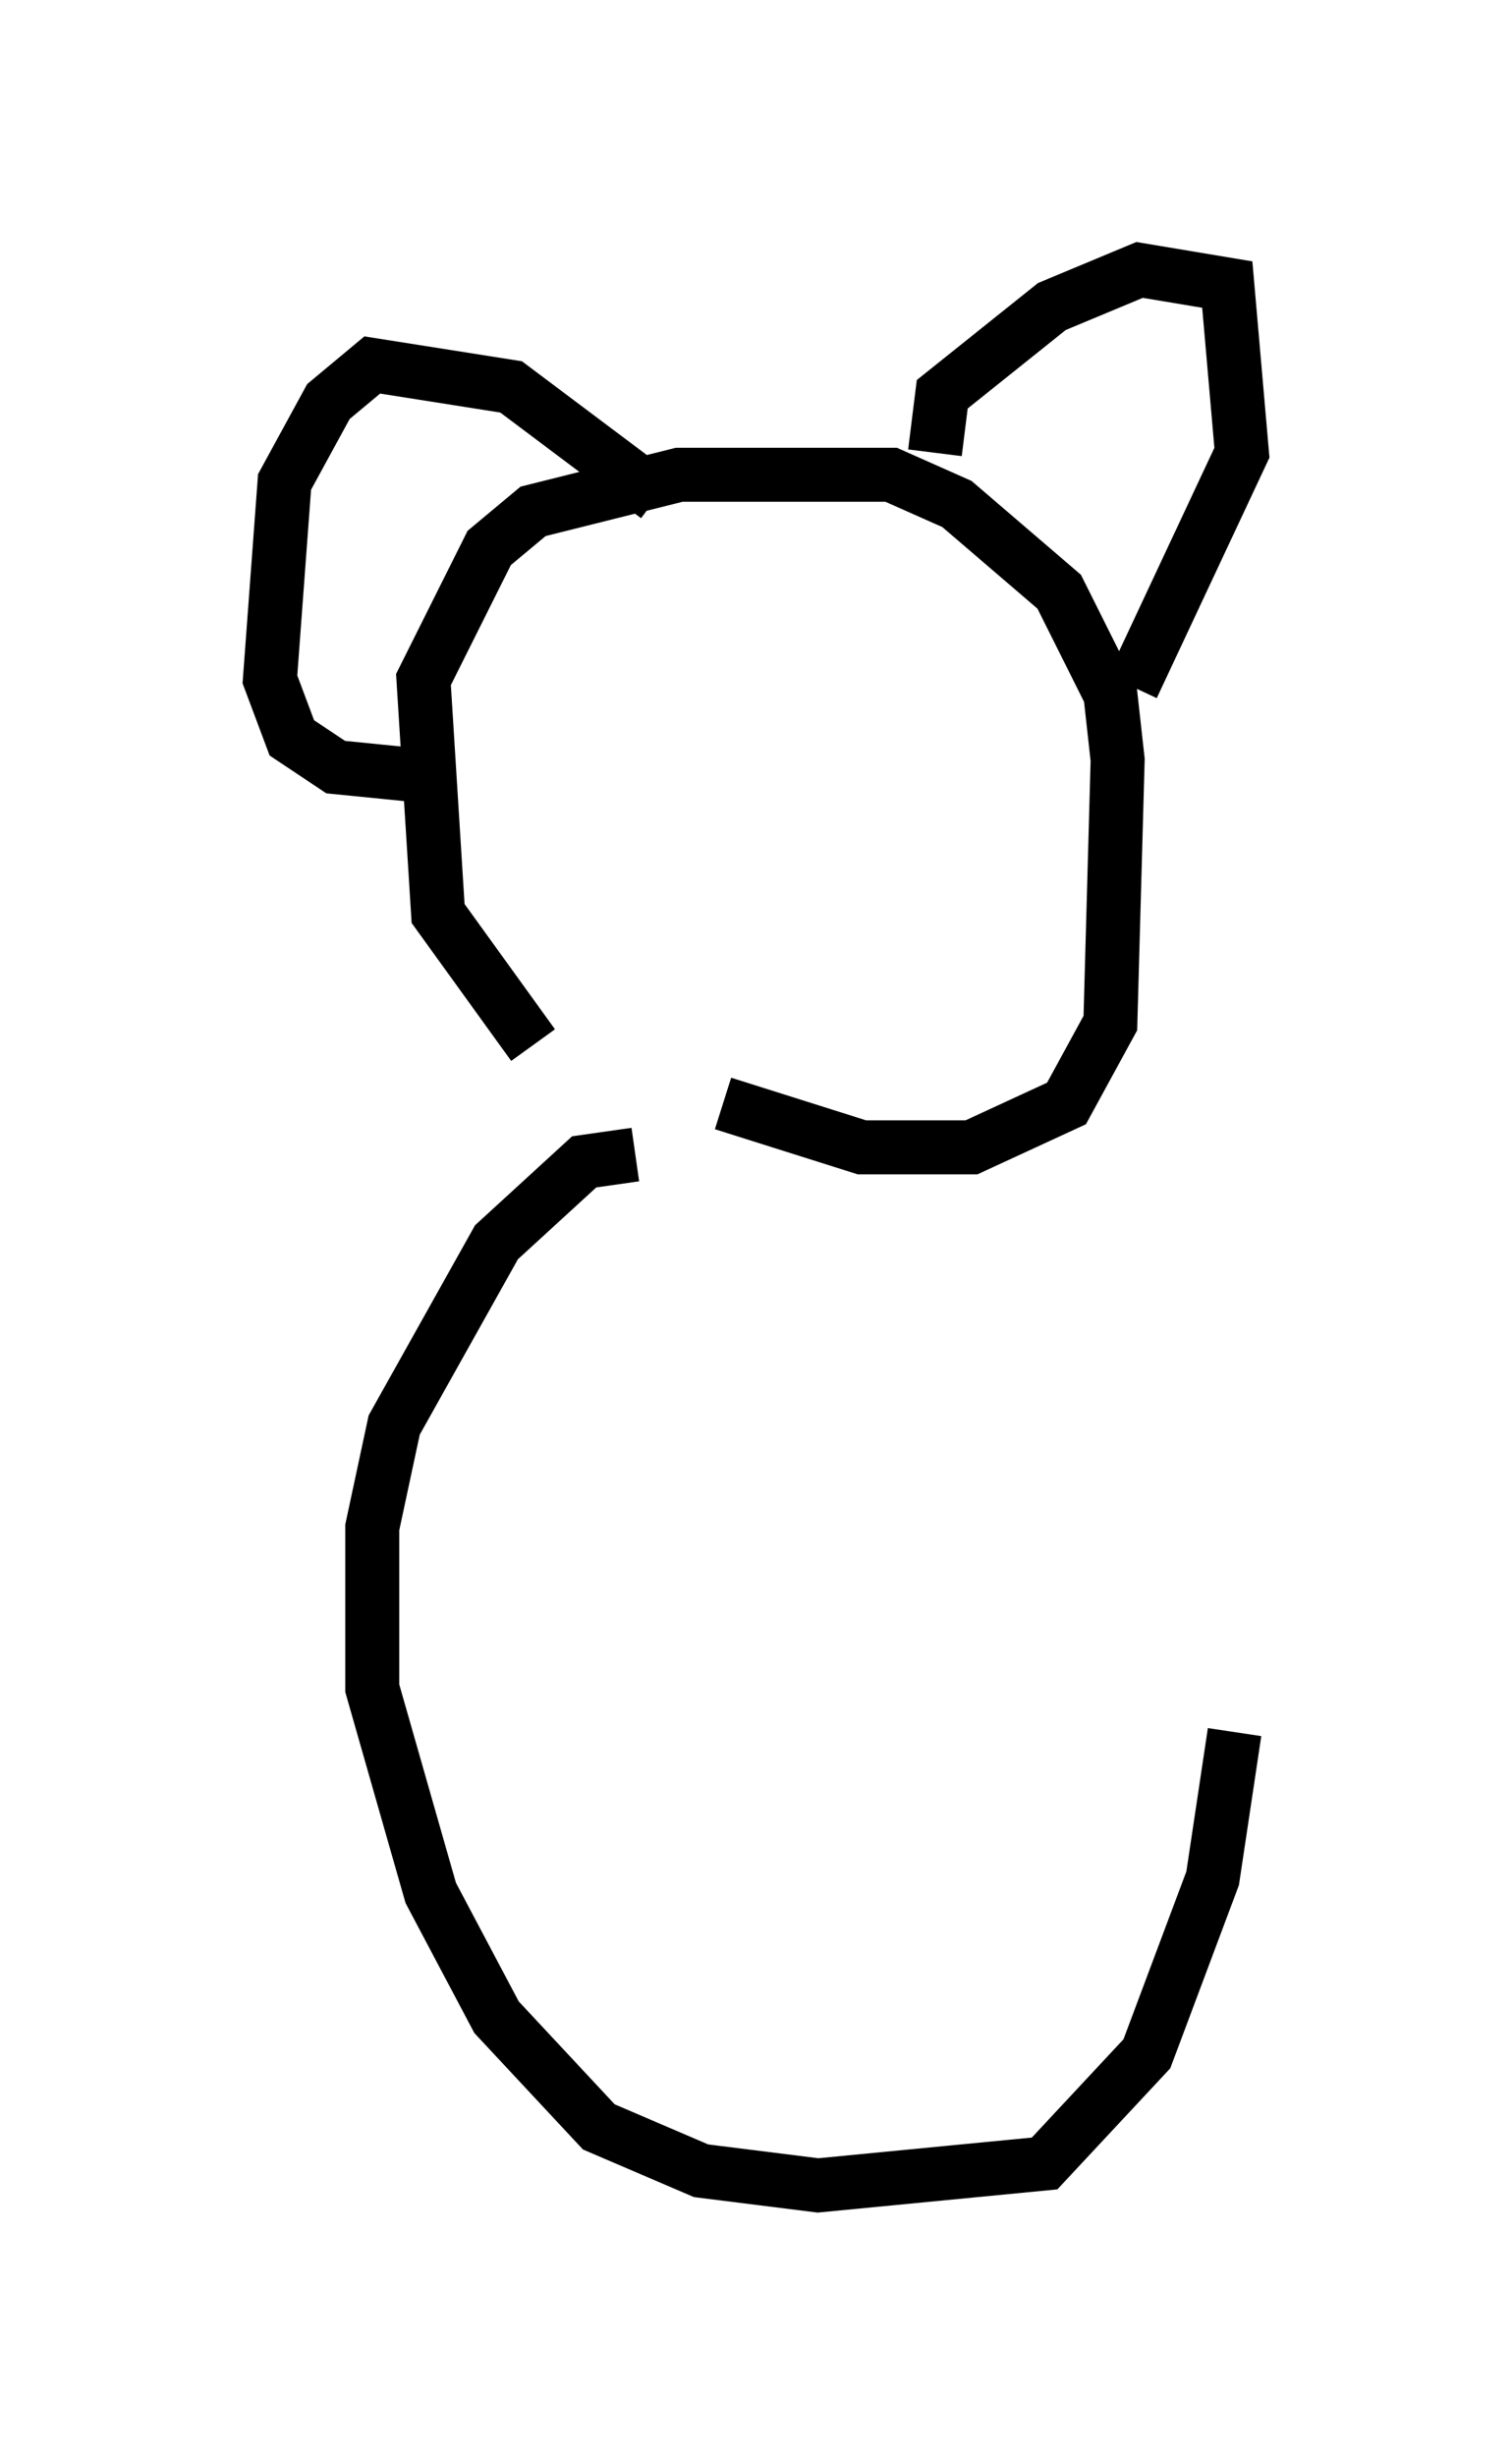 <?xml version="1.0" encoding="utf-8" ?>
<svg baseProfile="full" height="45.453" version="1.1" width="27.997" xmlns="http://www.w3.org/2000/svg" xmlns:ev="http://www.w3.org/2001/xml-events" xmlns:xlink="http://www.w3.org/1999/xlink"><defs /><rect fill="white" height="45.453" width="27.997" x="0" y="0" /><path d="M12.307, 20.561 m-2.436, -1.218 l-1.759, -2.436 -0.271, -4.33 l1.218, -2.436 0.812, -0.677 l2.706, -0.677 3.924, 0.0 l1.218, 0.541 1.894, 1.624 l0.947, 1.894 0.135, 1.218 l-0.135, 4.871 -0.812, 1.488 l-1.759, 0.812 -2.03, 0.0 l-2.571, -0.812 m3.924, -12.043 l0.135, -1.083 2.03, -1.624 l1.624, -0.677 1.624, 0.271 l0.271, 3.112 -2.03, 4.33 m-8.796, -3.518 l-2.706, -2.03 -2.571, -0.406 l-0.812, 0.677 -0.812, 1.488 l-0.271, 3.654 0.406, 1.083 l0.812, 0.541 1.353, 0.135 m4.195, 7.036 l-0.947, 0.135 -1.624, 1.488 l-1.894, 3.383 -0.406, 1.894 l0.0, 2.977 1.083, 3.789 l1.218, 2.3 1.894, 2.03 l1.894, 0.812 2.165, 0.271 l4.195, -0.406 1.894, -2.03 l1.218, -3.248 0.406, -2.706 " fill="none" stroke="black" stroke-width="1" /></svg>